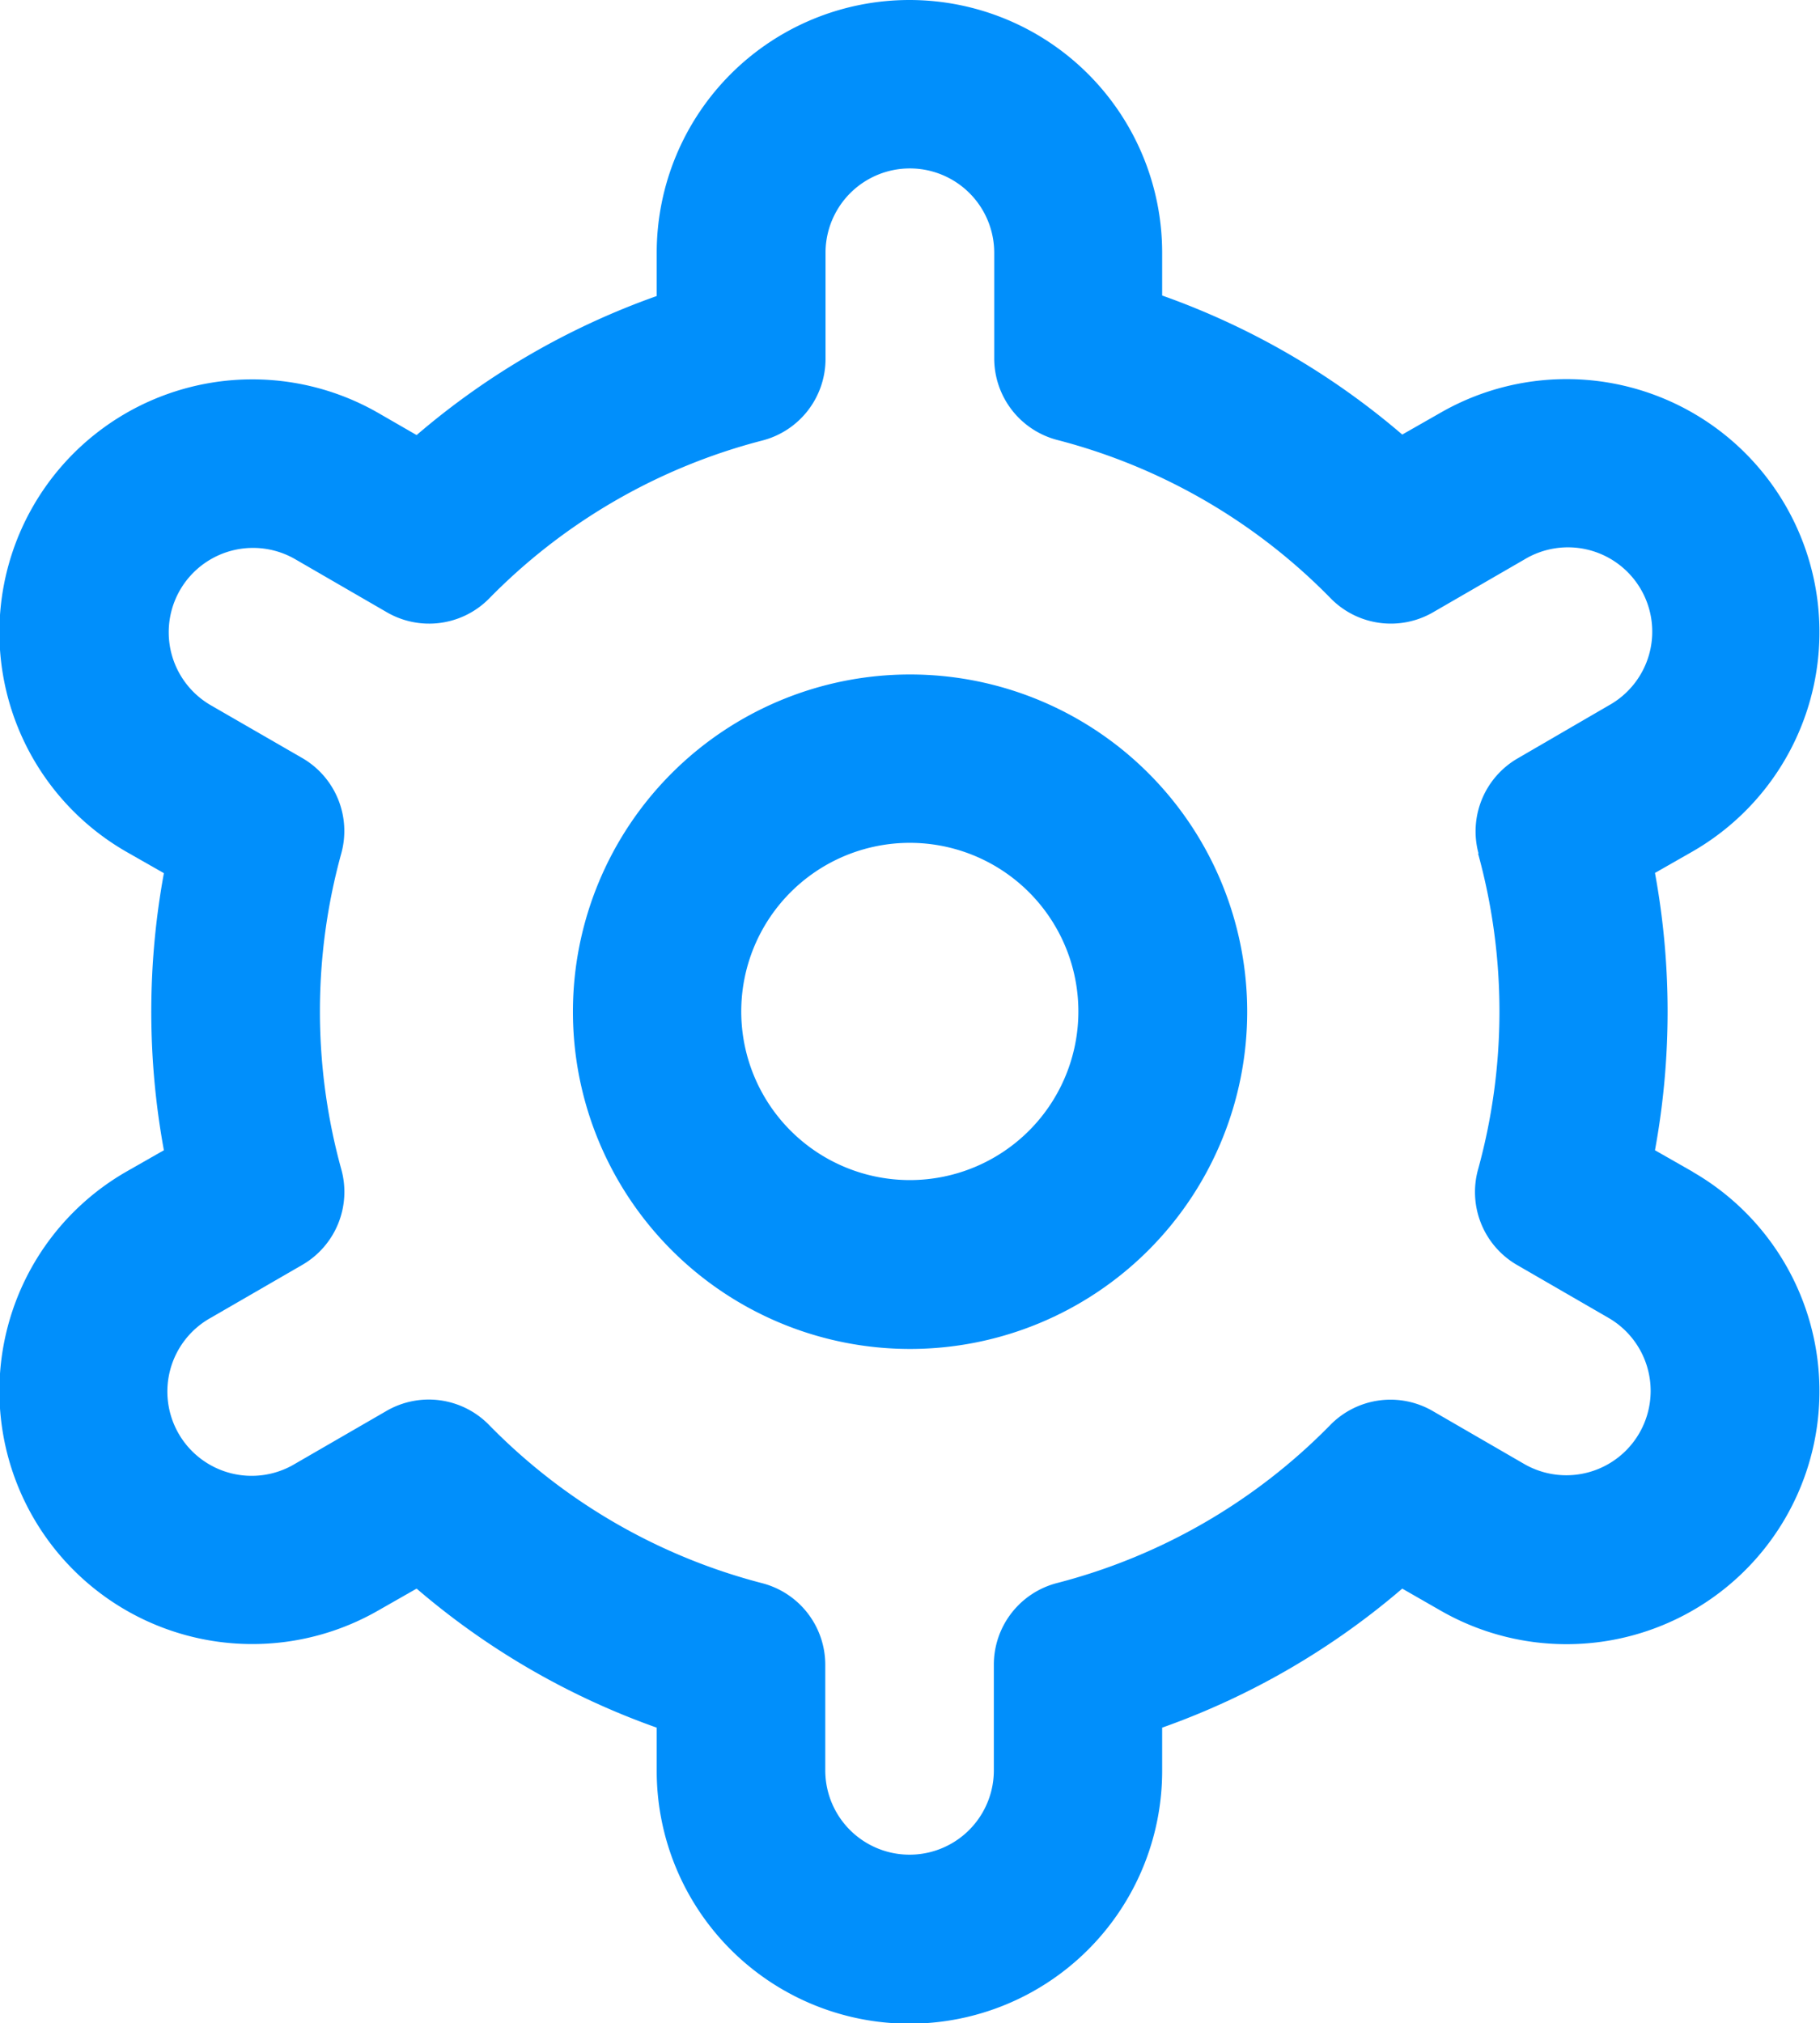 <svg xmlns="http://www.w3.org/2000/svg" width="14.403" height="16.007" viewBox="0 0 14.403 16.007">
  <path id="Caminho_481" data-name="Caminho 481" d="M10.668,8a2.668,2.668,0,1,0,2.668,2.668A2.668,2.668,0,0,0,10.668,8Zm0,4A1.334,1.334,0,1,1,12,10.668,1.334,1.334,0,0,1,10.668,12Z" transform="translate(-3.466 -2.664)" fill="#018ffb"/>
  <path id="Caminho_482" data-name="Caminho 482" d="M14.6,9.271l-.3-.171a6.069,6.069,0,0,0,0-2.194l.3-.171a2,2,0,1,0-2-3.468l-.3.171a5.987,5.987,0,0,0-1.9-1.1V2a2,2,0,1,0-4,0v.342a5.987,5.987,0,0,0-1.9,1.1l-.3-.173a2,2,0,1,0-2,3.468l.3.171A6.07,6.07,0,0,0,2.5,9.1l-.3.171a2,2,0,0,0,2,3.468l.3-.171a5.987,5.987,0,0,0,1.9,1.1v.342a2,2,0,1,0,4,0v-.342a5.988,5.988,0,0,0,1.9-1.1l.3.172a2,2,0,1,0,2-3.468ZM12.9,6.752a4.7,4.7,0,0,1,0,2.5.667.667,0,0,0,.309.756l.723.418a.667.667,0,1,1-.667,1.156l-.724-.419a.667.667,0,0,0-.81.11,4.658,4.658,0,0,1-2.163,1.251.667.667,0,0,0-.5.646v.836a.667.667,0,1,1-1.334,0v-.835a.667.667,0,0,0-.5-.646,4.658,4.658,0,0,1-2.162-1.253.667.667,0,0,0-.81-.11l-.723.418a.667.667,0,1,1-.667-1.155l.723-.418a.667.667,0,0,0,.309-.756,4.7,4.7,0,0,1,0-2.5A.667.667,0,0,0,3.6,6L2.872,5.58a.667.667,0,1,1,.667-1.156l.724.419a.667.667,0,0,0,.81-.107A4.658,4.658,0,0,1,7.236,3.485a.667.667,0,0,0,.5-.649V2A.667.667,0,1,1,9.071,2v.835a.667.667,0,0,0,.5.646,4.658,4.658,0,0,1,2.163,1.253.667.667,0,0,0,.81.11l.723-.418a.667.667,0,1,1,.667,1.155L13.213,6a.667.667,0,0,0-.309.753Z" transform="translate(-1.203)" fill="#018ffb"/>
</svg>

